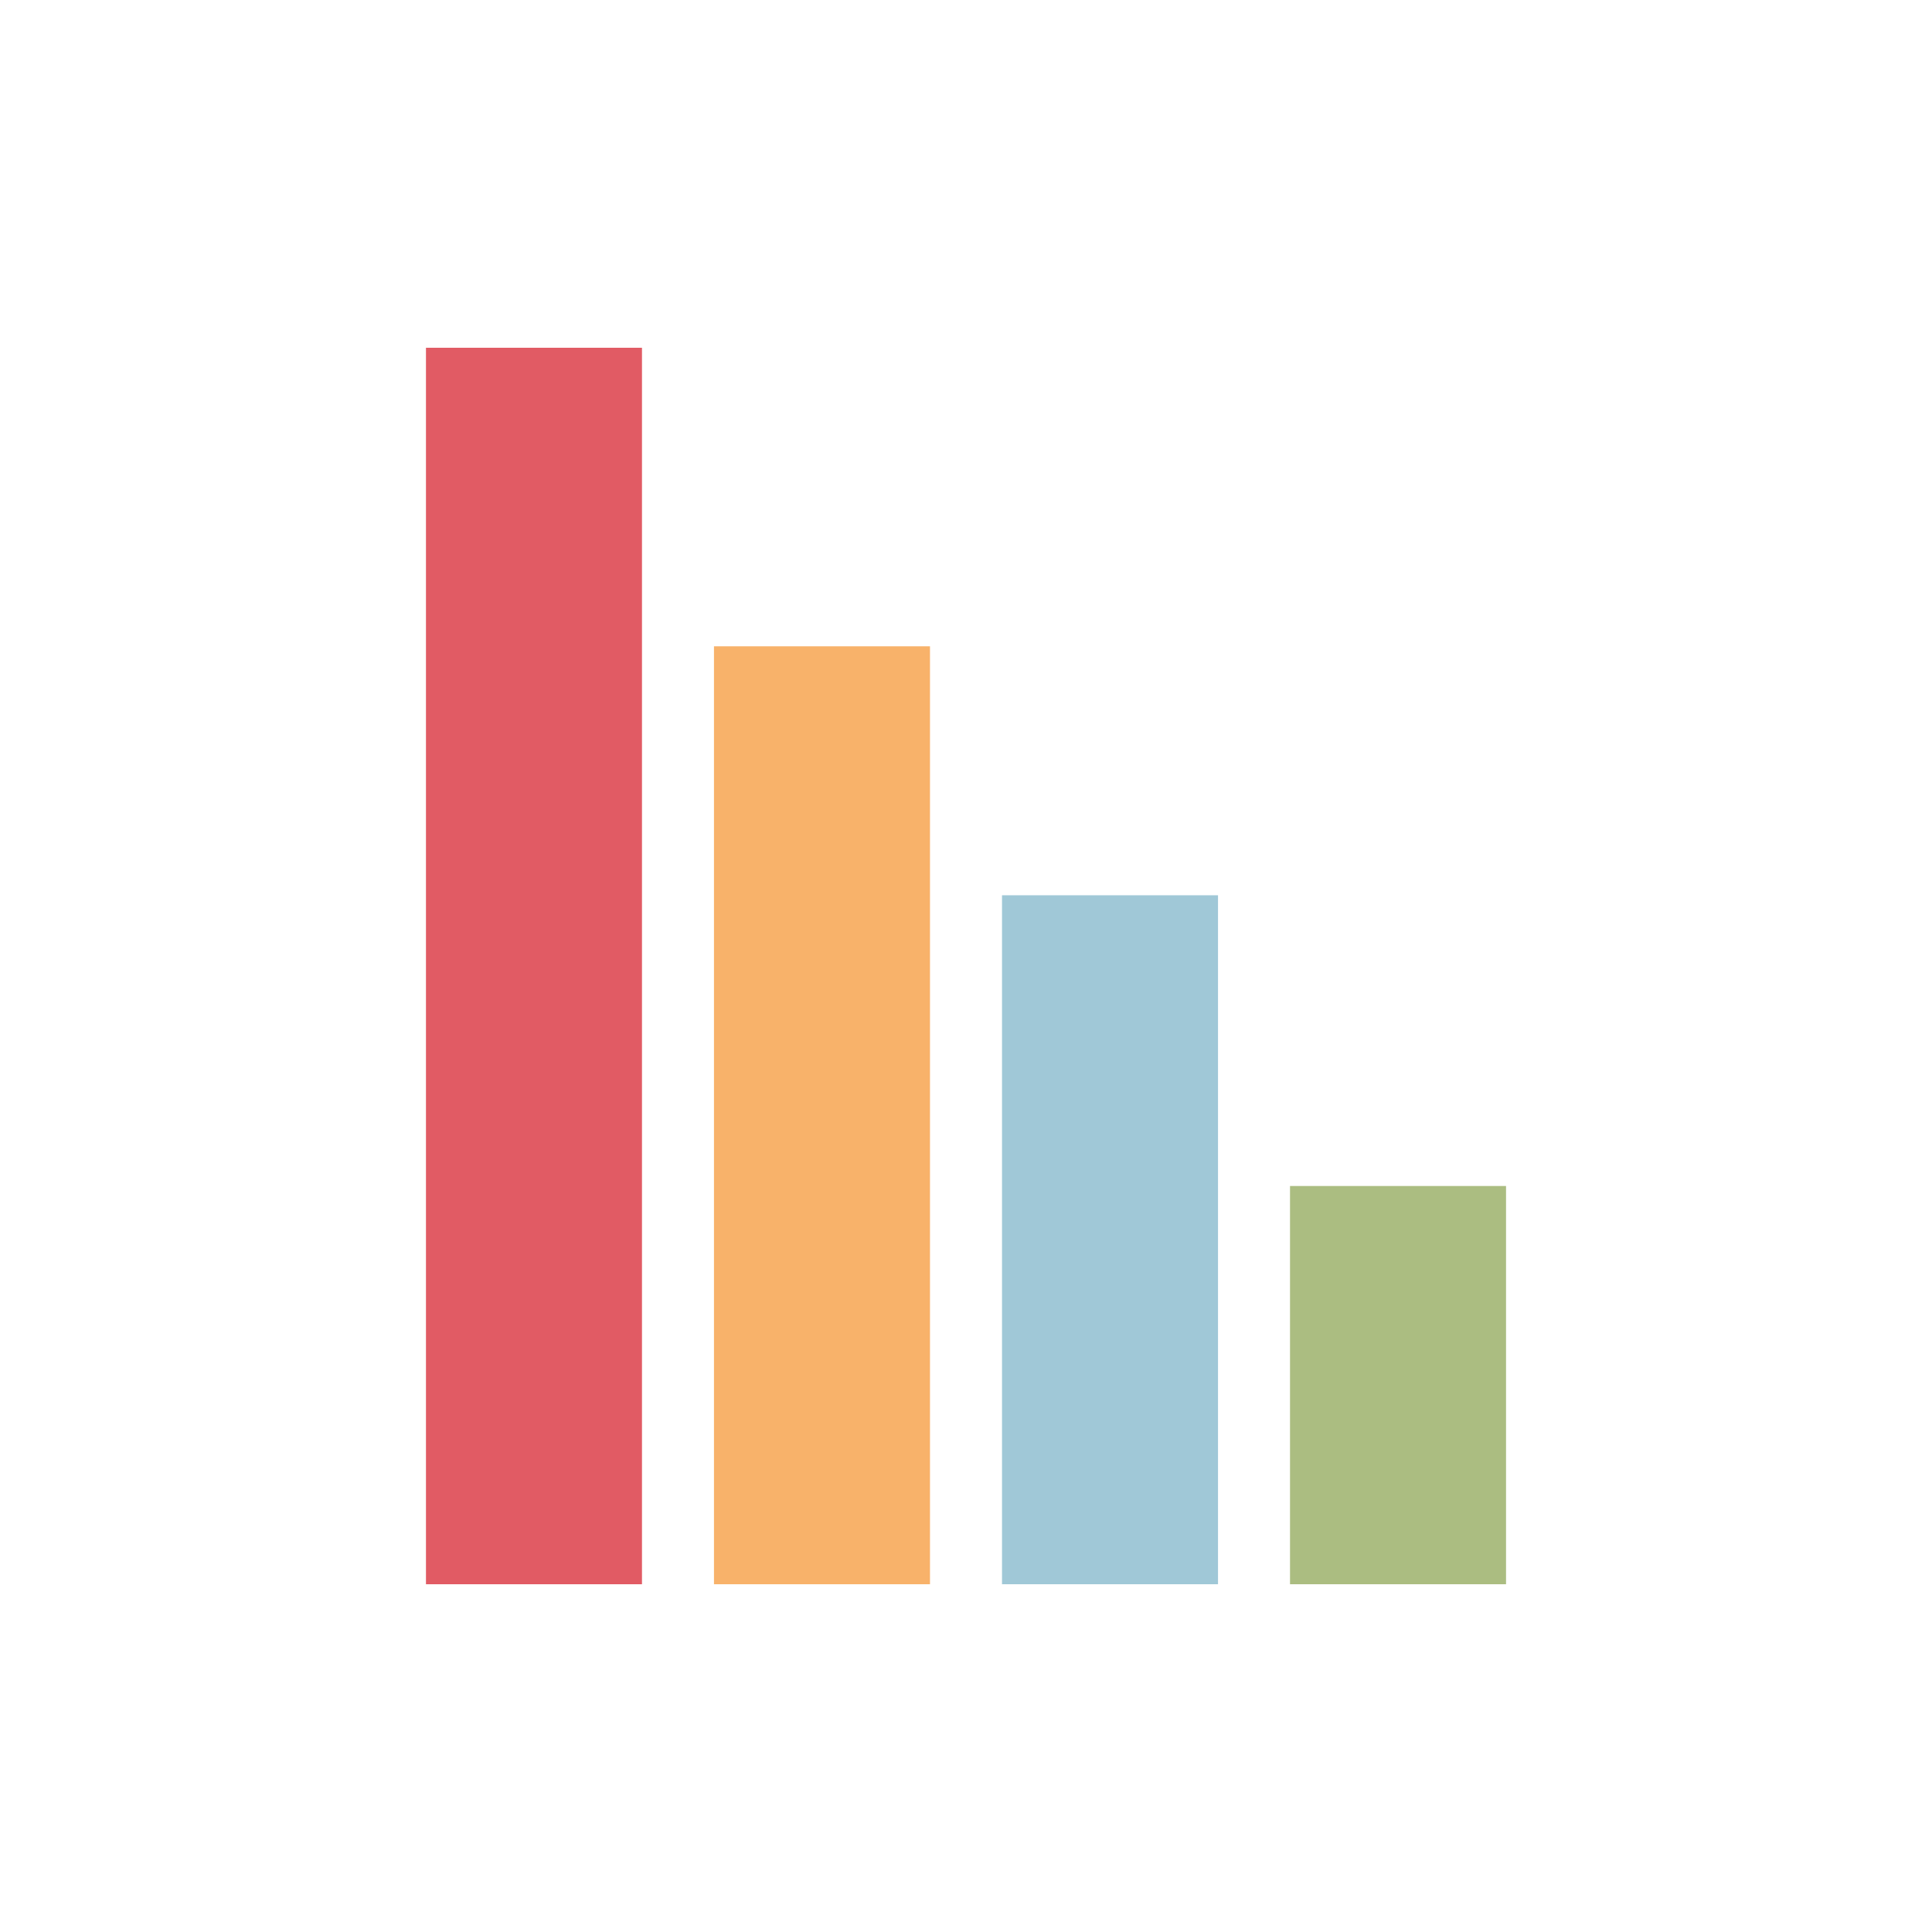 <?xml version="1.0" encoding="utf-8"?>
<svg viewBox="0 0 100 100" xmlns="http://www.w3.org/2000/svg" width="200px" height="200px" xmlns:xlink="http://www.w3.org/1999/xlink" style="width:100%;height:100%;background-size:initial;background-repeat-y:initial;background-repeat-x:initial;background-position-y:initial;background-position-x:initial;background-origin:initial;background-image:initial;background-color:rgb(255, 255, 255);background-clip:initial;background-attachment:initial;animation-play-state:paused">
  <g class="ldl-scale" style="transform-origin:50% 50%;transform:rotate(0deg) scale(0.8, 0.8);animation-play-state:paused">
    <path d="M52.33 90V45.424h13.975V90z" fill="#a0c8d7" style="fill:rgb(160, 200, 215);animation-play-state:paused"/>
    <path d="M15.06 90V10h13.976v80z" fill="#e15b64" style="fill:rgb(225, 91, 100);animation-play-state:paused"/>
    <path d="M33.694 90V29.315H47.67V90z" fill="#f8b26a" style="fill:rgb(248, 178, 106);animation-play-state:paused"/>
    <path d="M70.964 90V64.234H84.94V90z" fill="#abbd81" style="fill:rgb(171, 189, 129);animation-play-state:paused"/>
  </g>
</svg>
